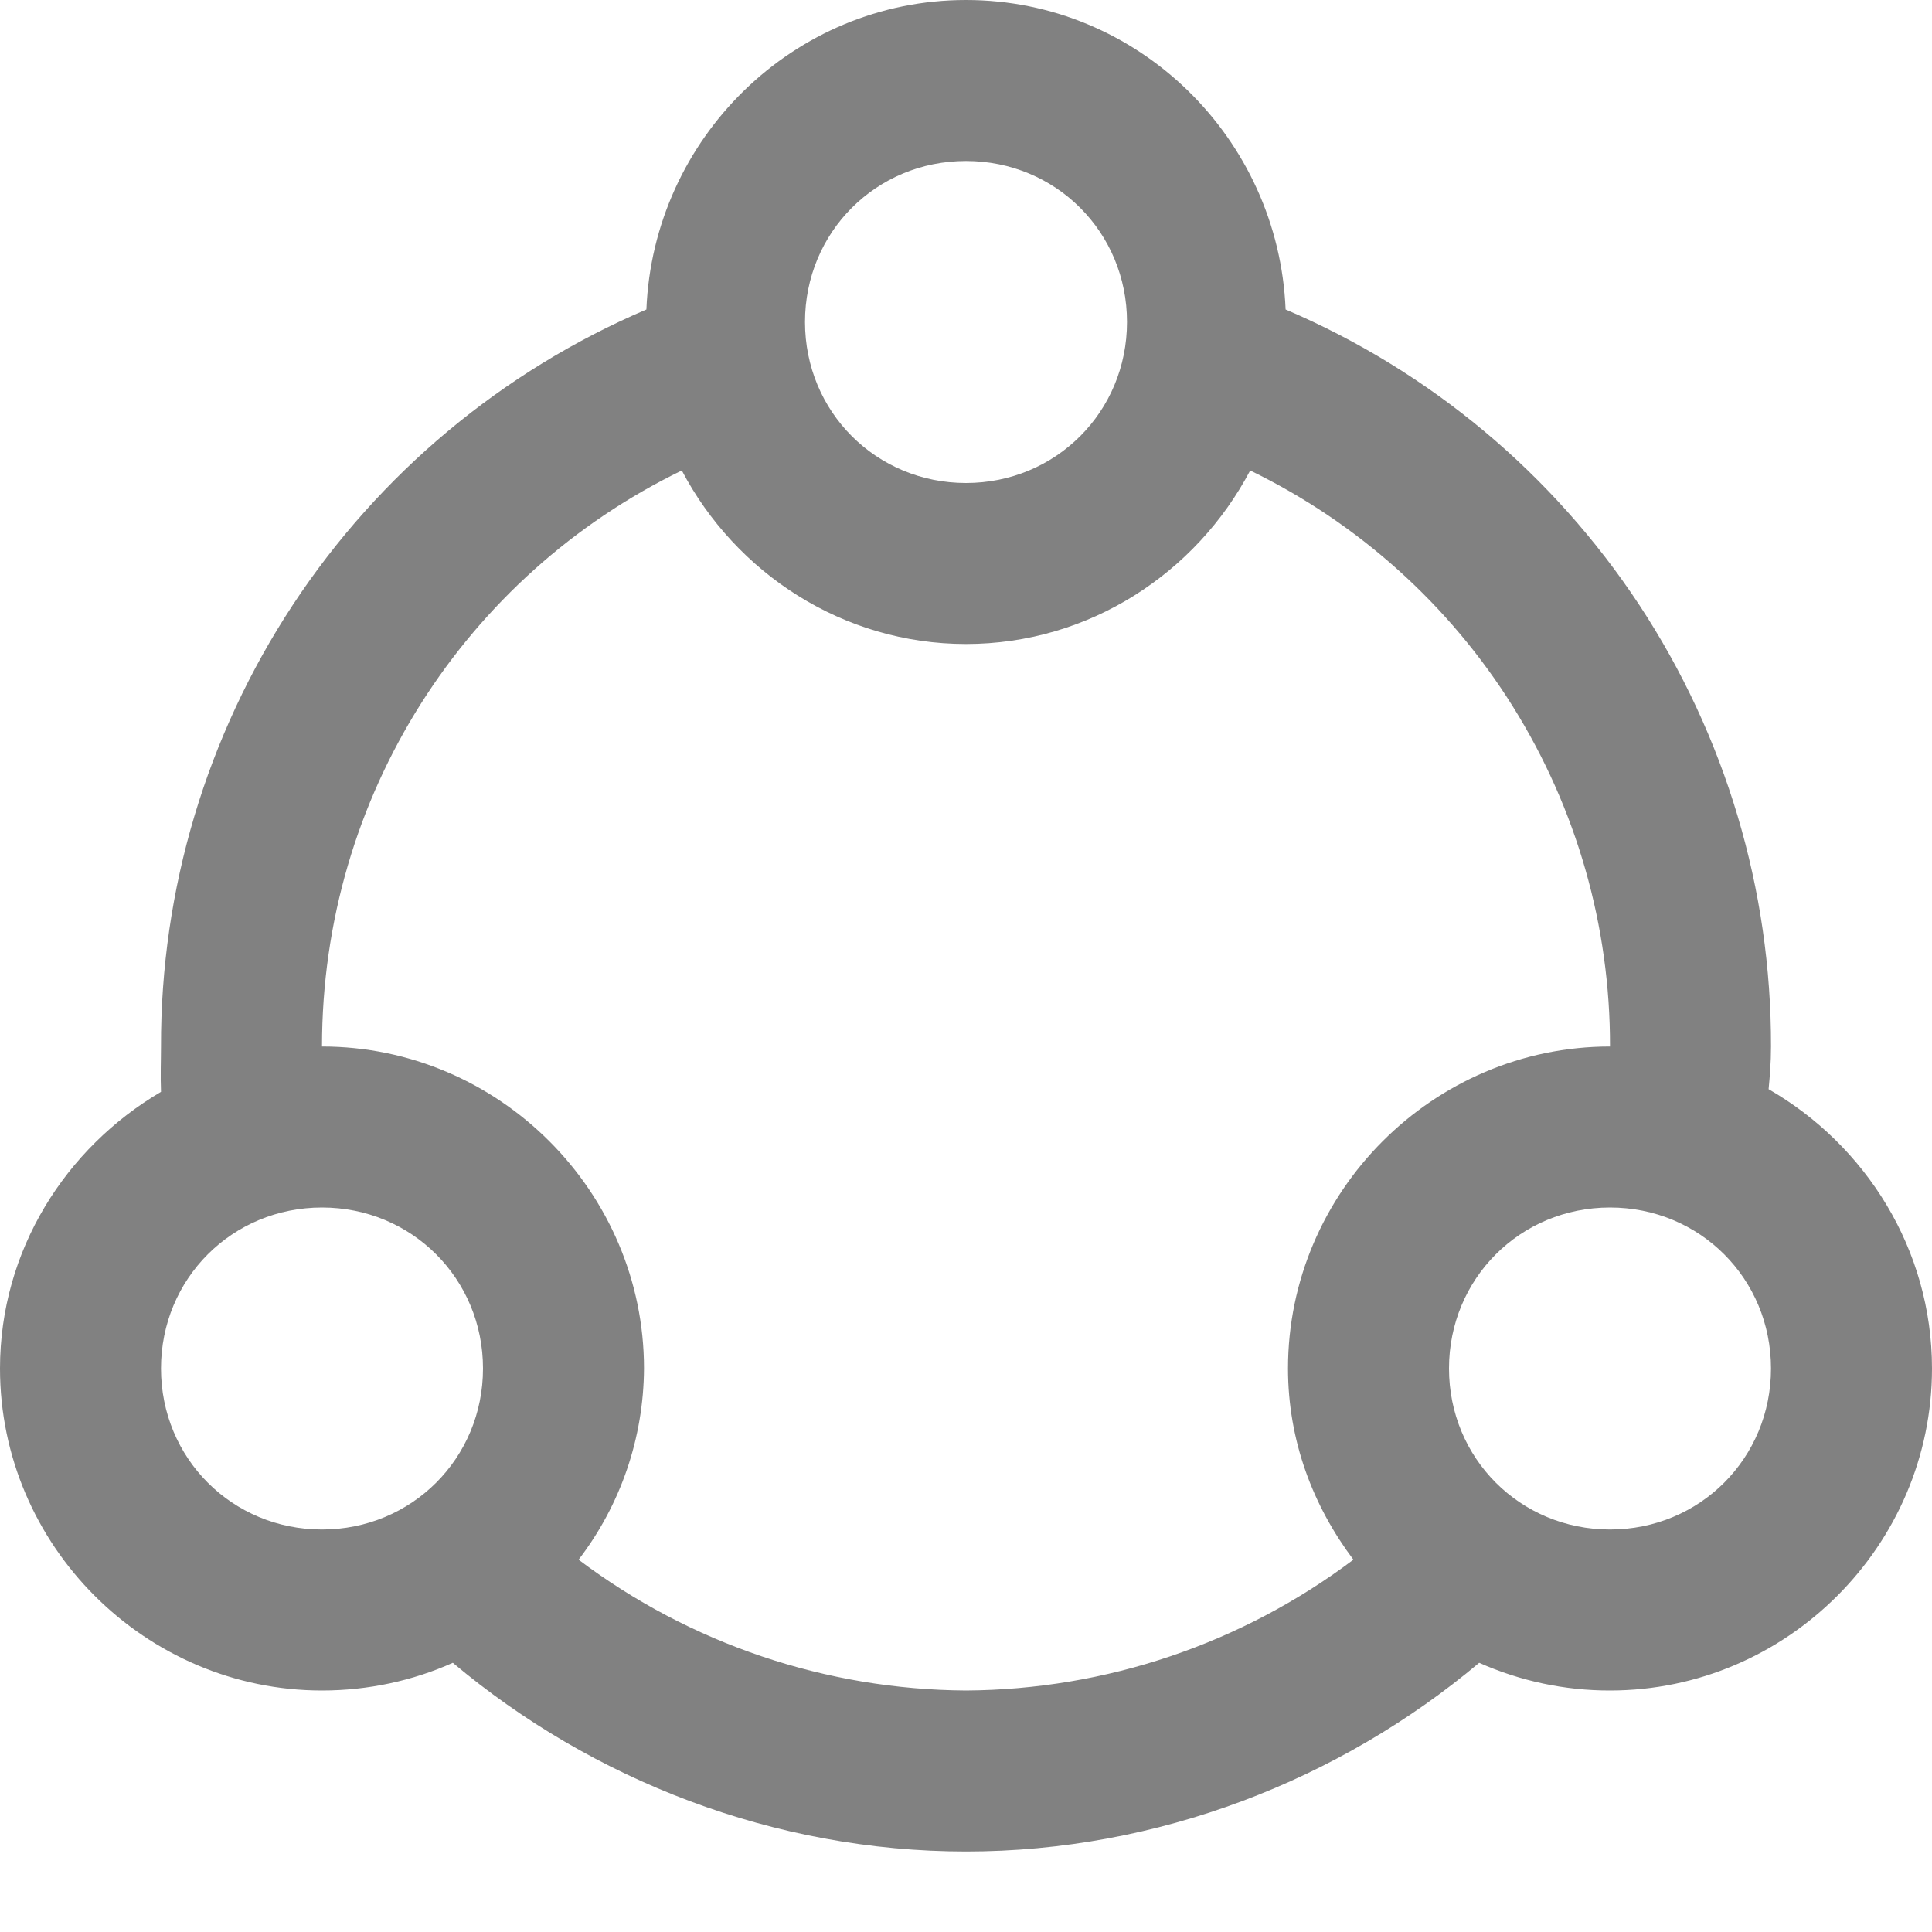 <svg width="21" height="21" viewBox="0 0 21 21" fill="none" xmlns="http://www.w3.org/2000/svg">
<path d="M10.5 0C8.624 0 7.101 1.505 7.026 3.364C5.458 4.034 4.121 5.151 3.183 6.575C2.245 8 1.746 9.669 1.75 11.375C1.75 11.524 1.743 11.69 1.75 11.868C0.713 12.477 0 13.593 0 14.875C0 16.797 1.578 18.375 3.5 18.375C4.003 18.375 4.489 18.268 4.922 18.074C6.438 19.348 8.416 20.125 10.5 20.125C12.584 20.125 14.562 19.348 16.078 18.074C16.526 18.273 17.01 18.376 17.5 18.375C19.422 18.375 21 16.797 21 14.875C21 13.58 20.278 12.445 19.224 11.839C19.237 11.699 19.25 11.559 19.25 11.375C19.254 9.669 18.756 8 17.818 6.575C16.879 5.151 15.543 4.034 13.974 3.364C13.898 1.505 12.375 0 10.5 0ZM10.5 1.75C11.476 1.75 12.25 2.523 12.25 3.5C12.25 4.476 11.476 5.25 10.5 5.25C9.524 5.25 8.75 4.476 8.75 3.5C8.75 2.523 9.524 1.75 10.5 1.75ZM7.411 5.114C7.997 6.228 9.161 7 10.5 7C11.839 7 13.002 6.228 13.589 5.114C14.763 5.684 15.754 6.574 16.445 7.681C17.137 8.789 17.503 10.069 17.5 11.375C15.578 11.375 14 12.953 14 14.875C14 15.658 14.271 16.368 14.711 16.953C13.497 17.867 12.02 18.366 10.5 18.375C8.98 18.366 7.503 17.868 6.289 16.953C6.747 16.357 6.996 15.627 7 14.875C7 12.953 5.422 11.375 3.5 11.375C3.5 8.645 5.066 6.251 7.411 5.114ZM3.5 13.125C4.476 13.125 5.25 13.899 5.25 14.875C5.25 15.851 4.476 16.625 3.5 16.625C2.523 16.625 1.75 15.851 1.75 14.875C1.75 13.899 2.523 13.125 3.5 13.125ZM17.5 13.125C18.477 13.125 19.25 13.899 19.25 14.875C19.25 15.851 18.477 16.625 17.5 16.625C16.523 16.625 15.75 15.851 15.75 14.875C15.75 13.899 16.523 13.125 17.5 13.125Z" fill="#818181"/>
</svg>
